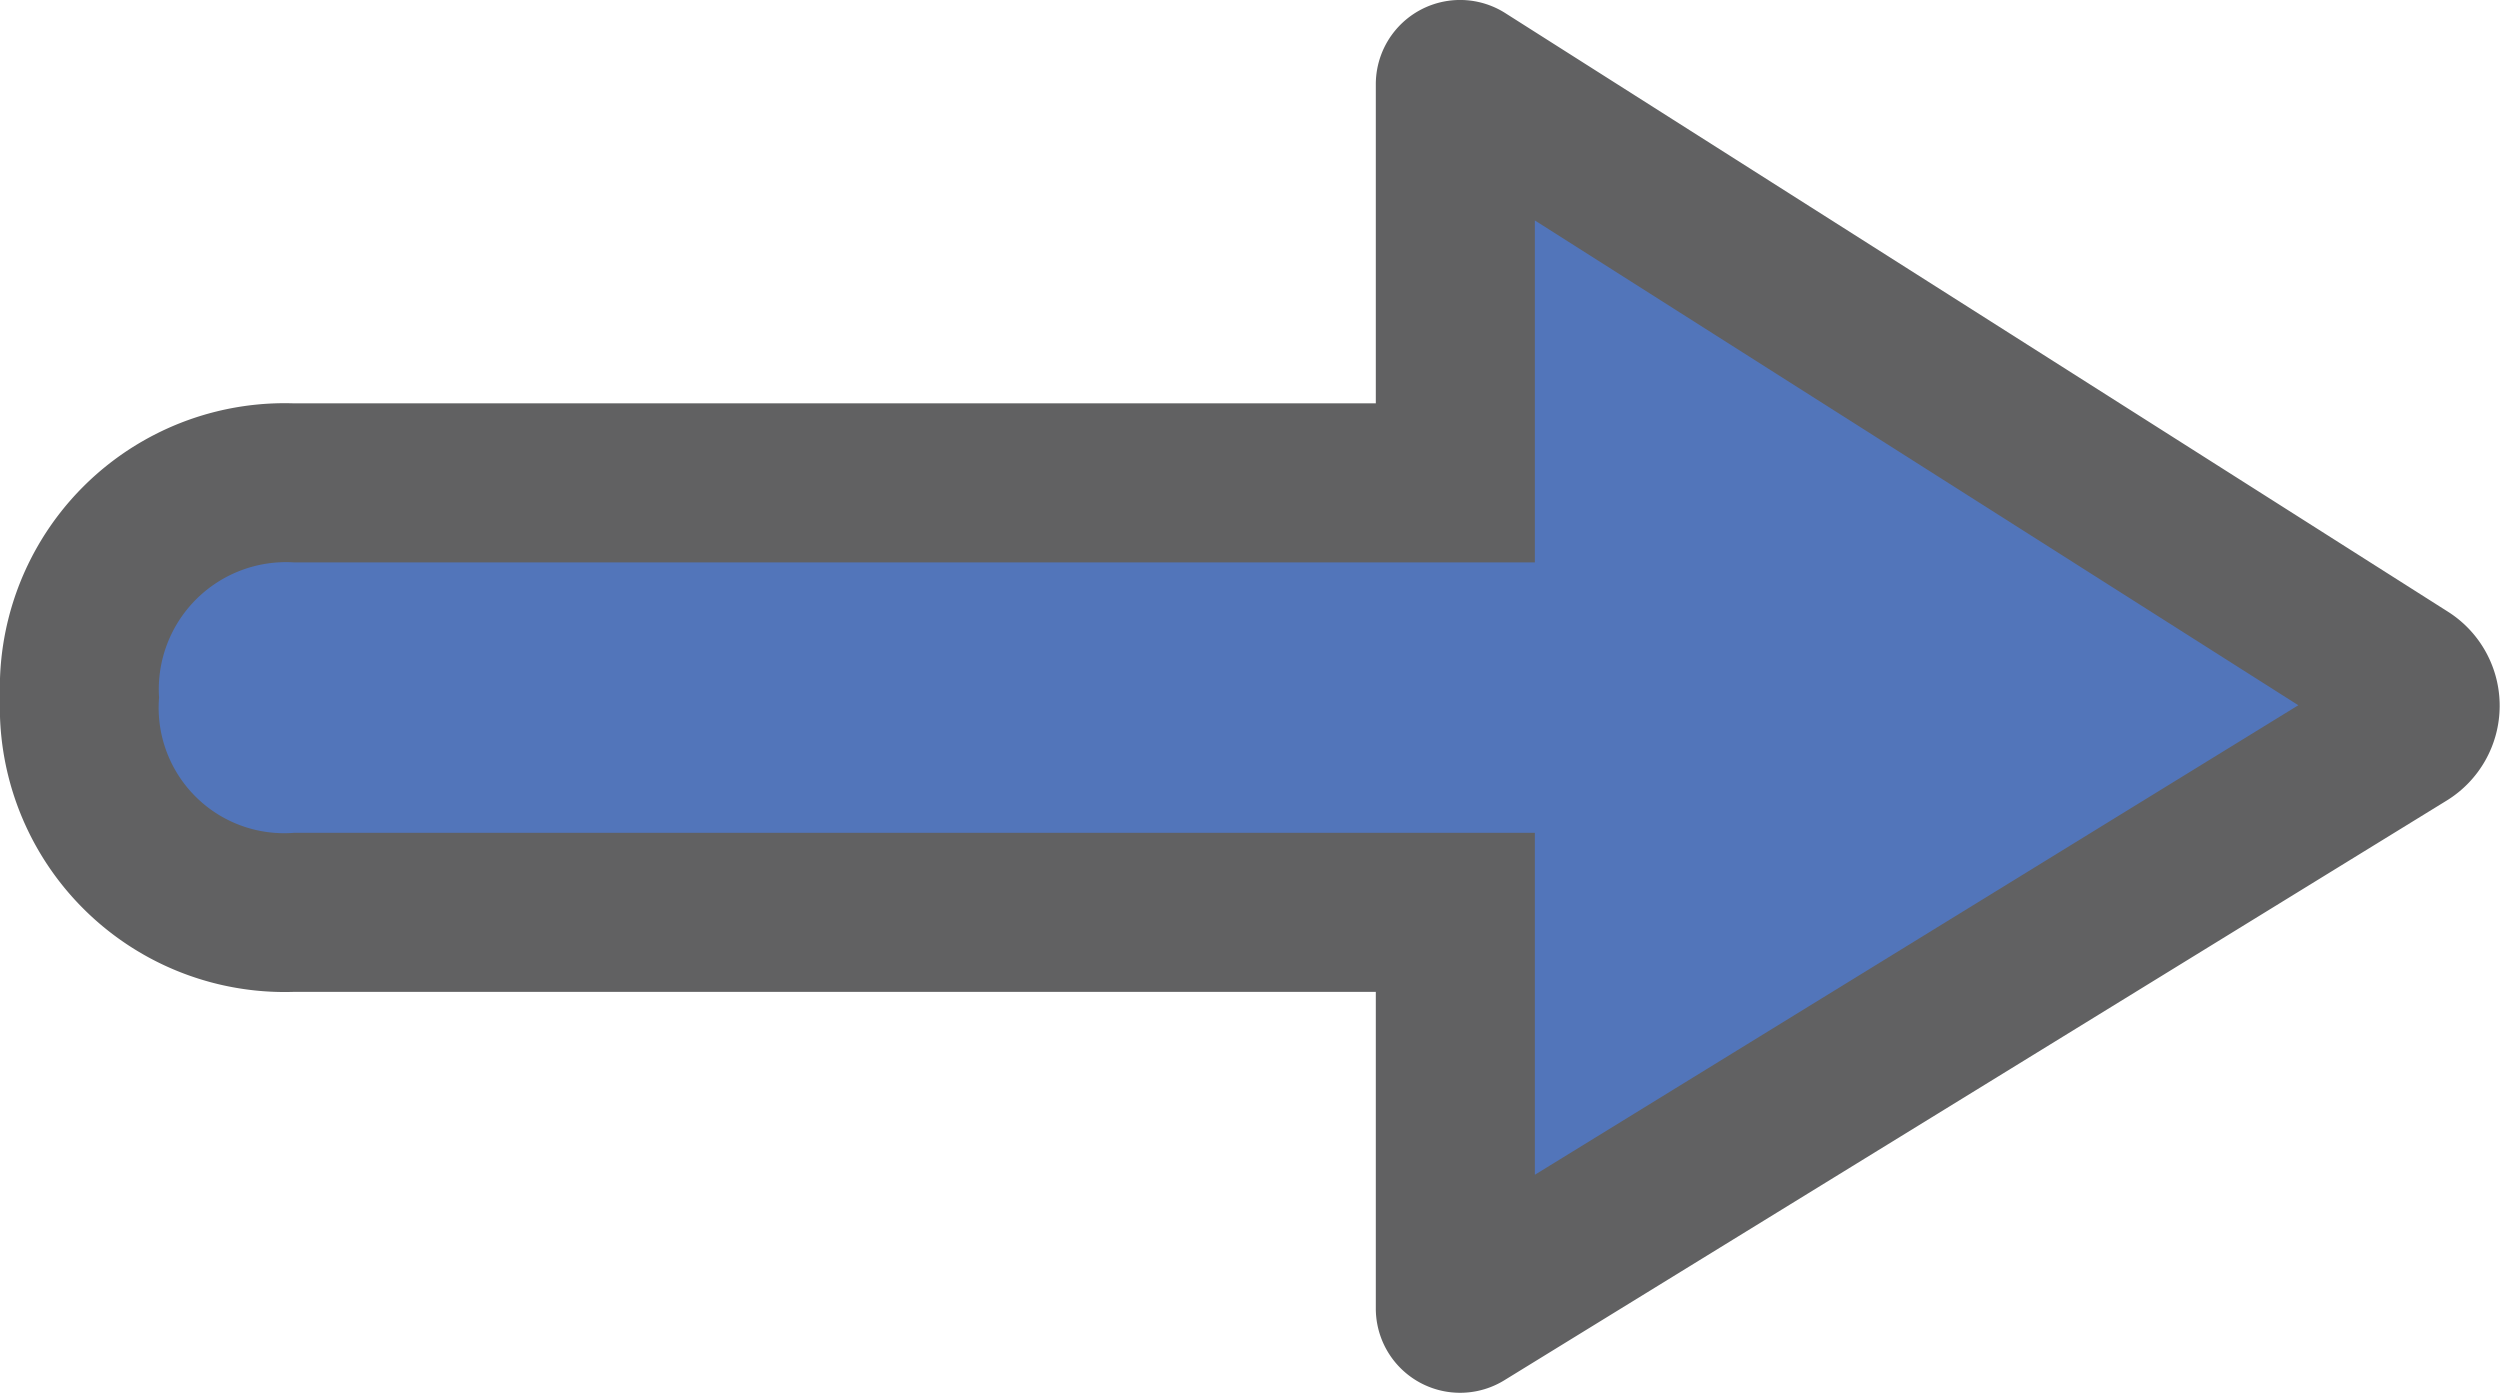 <svg id="Layer_1" data-name="Layer 1" xmlns="http://www.w3.org/2000/svg" width="15.718" height="8.758" viewBox="0 0 15.718 8.758">
  <title>oneway-small</title>
  <g opacity="0.65" >
    <path d="M14.635,4.868,9.835,1.82V3.97h-7.8a.8.8,0,0,0-.85.85.789.789,0,0,0,.85.85h7.8V7.82Z" transform="translate(-0.185 -0.434)" fill="#0c0d0e"/>
    <path d="M8.835,8.661V6.67h-6.8A1.791,1.791,0,0,1,.185,4.82a1.791,1.791,0,0,1,1.85-1.85h6.8V.965A.53.53,0,0,1,9.65.517l5.929,3.765a.7.7,0,0,1-.009,1.184L9.643,9.112A.53.53,0,0,1,8.835,8.661Zm2-3.991V6.031l1.913-1.177L10.835,3.64Z" transform="translate(-0.185 -0.434)" fill="#0c0d0e"/>
  </g>
  <path d="M14.635,4.868,9.835,1.82V3.97h-7.8a.8.8,0,0,0-.85.85.789.789,0,0,0,.85.85h7.8V7.82Z" transform="translate(-0.185 -0.434)" fill="#5275ba"/>
</svg>
